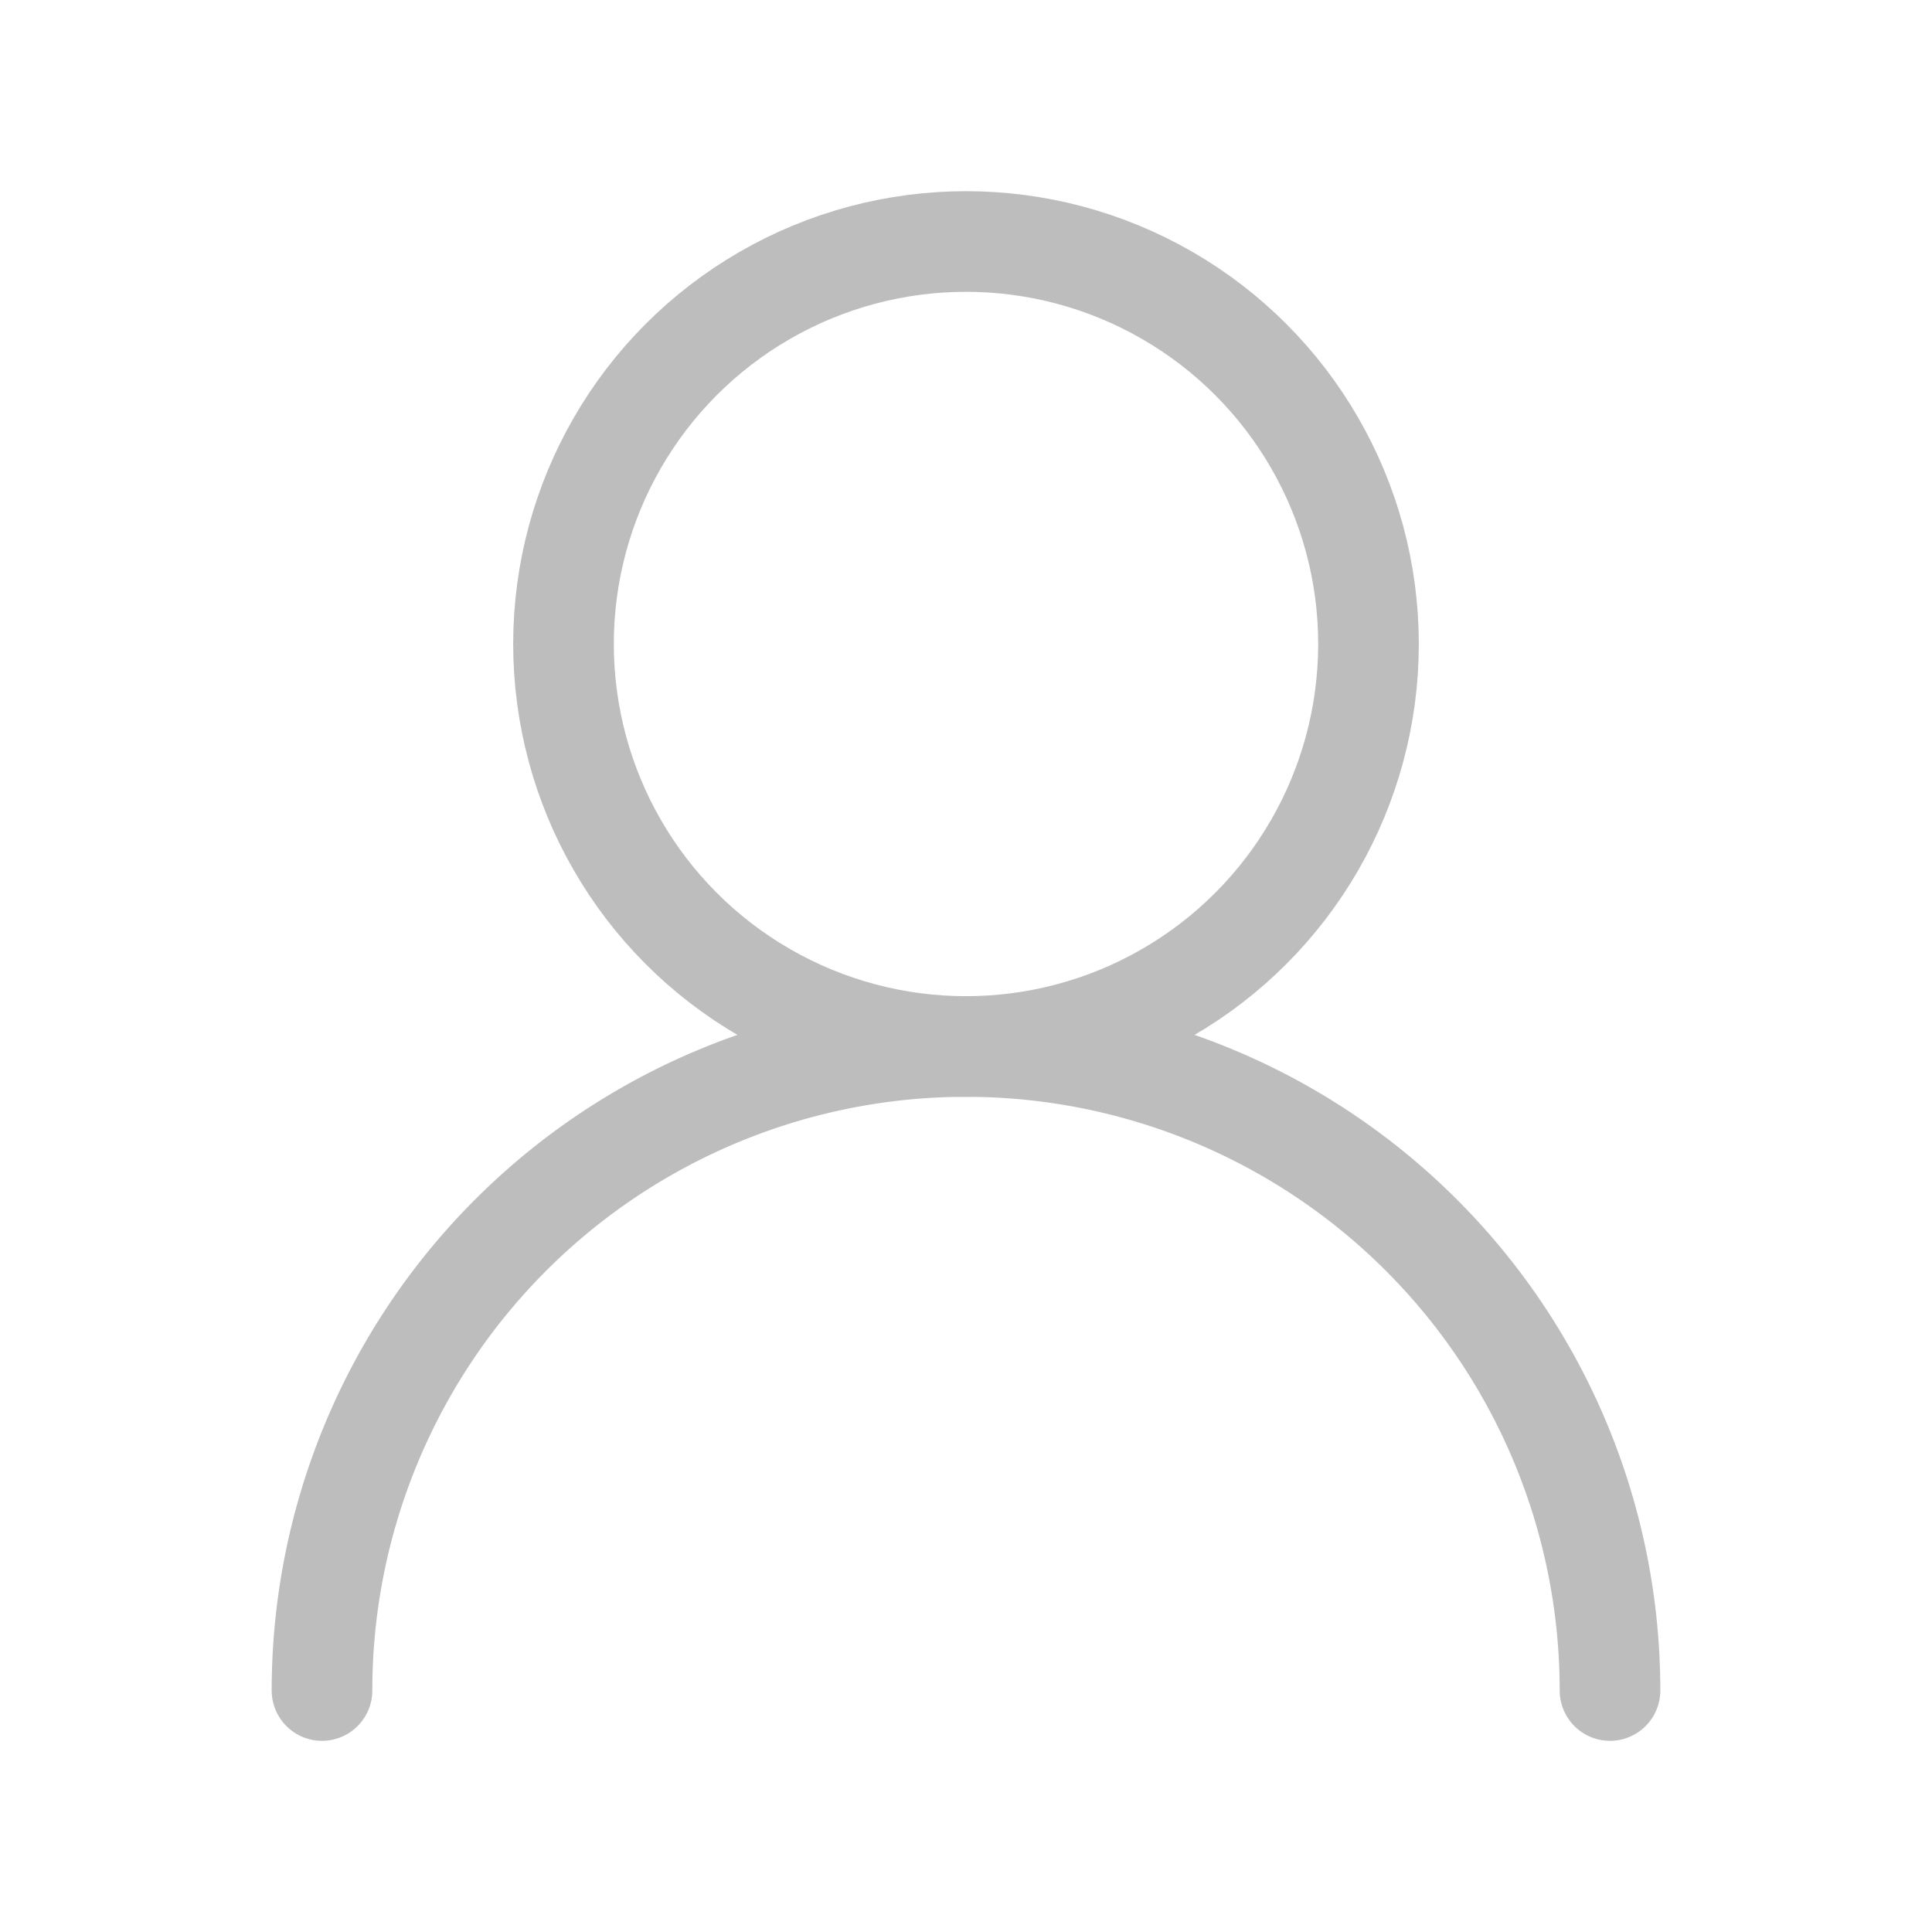 <svg xmlns="http://www.w3.org/2000/svg" width="44" height="44" viewBox="0 0 24 24" fill="none" stroke="#BDBDBD" stroke-width="1.25" stroke-linecap="round" stroke-linejoin="round" class="lucide lucide-user-round"><circle cx="12" cy="8" r="5"/><path d="M20 21a8 8 0 0 0-16 0"/></svg>